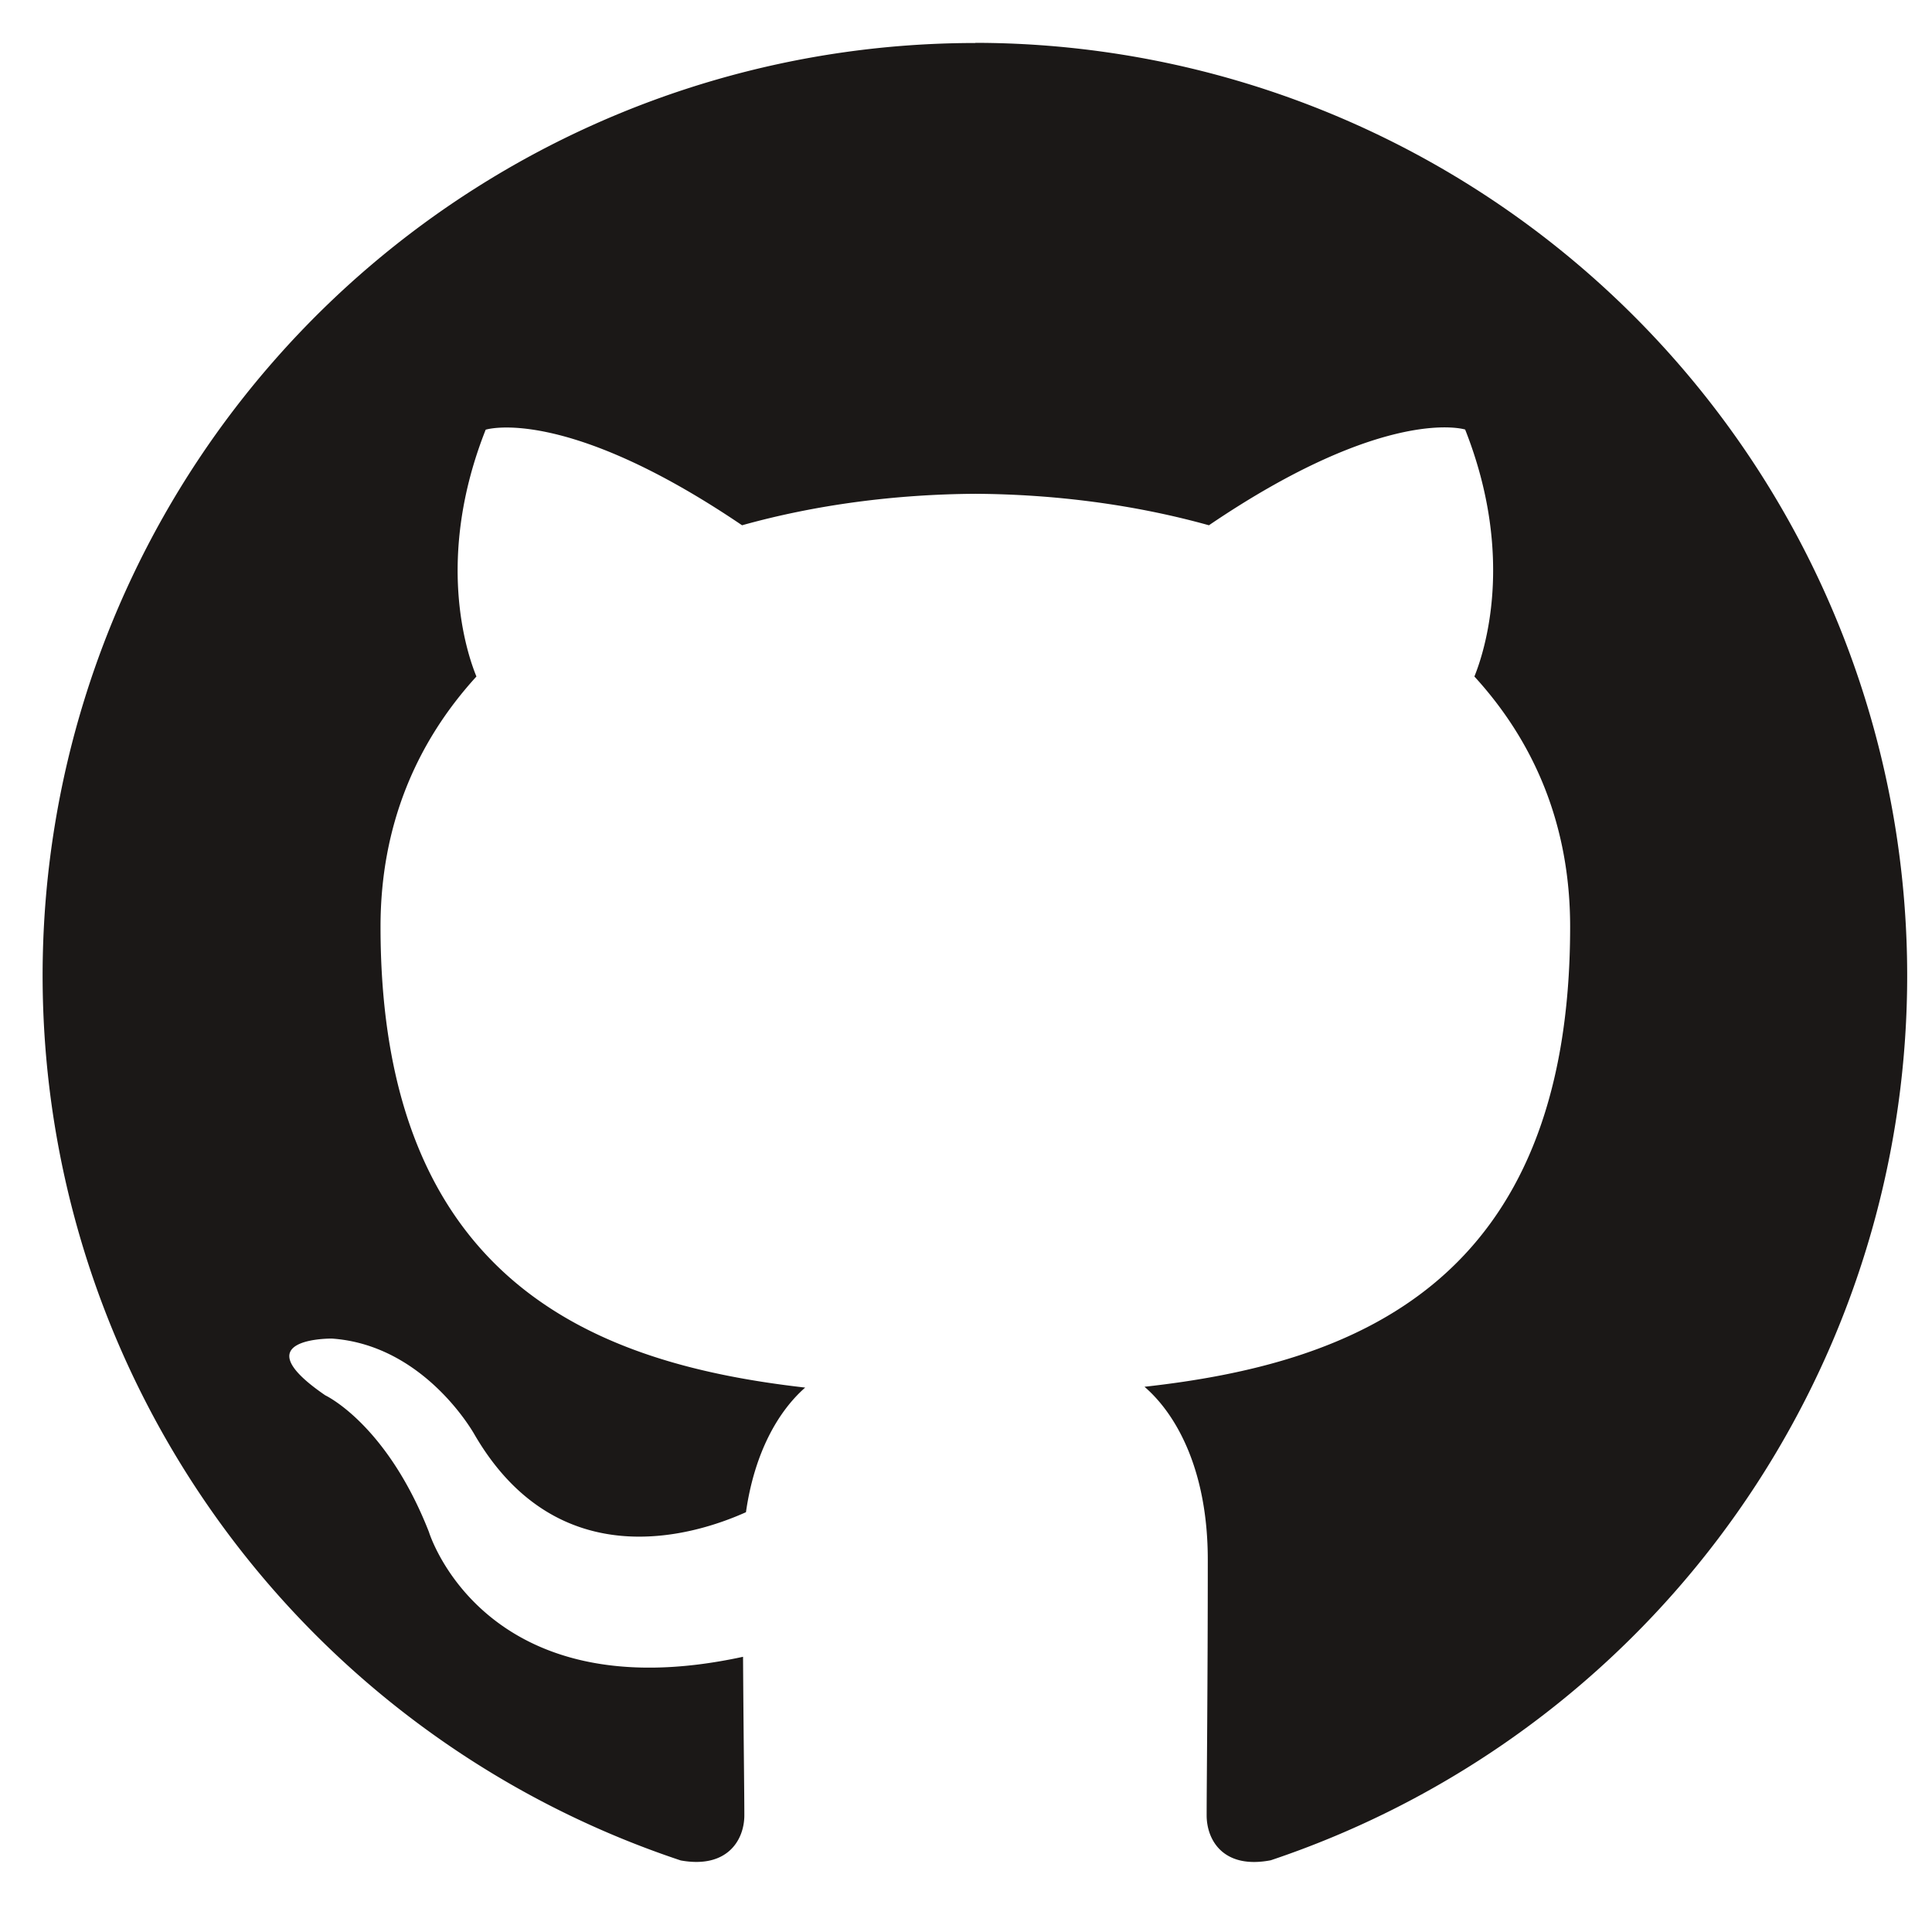 <svg xmlns="http://www.w3.org/2000/svg" width="45" height="45" viewBox="0 0 11.906 11.906"><path d="M6.01.265a5.747 5.747 0 0 0-1.815 11.2c.287.052.392-.126.392-.278 0-.137-.005-.498-.008-.977-1.598.347-1.936-.77-1.936-.77-.261-.665-.638-.841-.638-.841-.522-.357.04-.35.04-.35.576.04.88.593.88.593.512.878 1.345.624 1.672.477.053-.371.201-.624.365-.768-1.276-.145-2.617-.638-2.617-2.84 0-.628.224-1.14.591-1.542-.06-.146-.256-.73.057-1.521 0 0 .482-.155 1.58.589.458-.128.95-.191 1.438-.194.489.003.98.066 1.439.194 1.097-.744 1.579-.59 1.579-.59.313.792.116 1.376.057 1.522.368.402.59.914.59 1.542 0 2.207-1.343 2.693-2.623 2.835.206.178.39.529.39 1.065 0 .768-.007 1.388-.007 1.576 0 .154.104.333.395.277a5.749 5.749 0 0 0-1.82-11.2" style="fill:#1b1817;fill-opacity:1;fill-rule:evenodd;stroke:none;stroke-width:.035"/></svg>